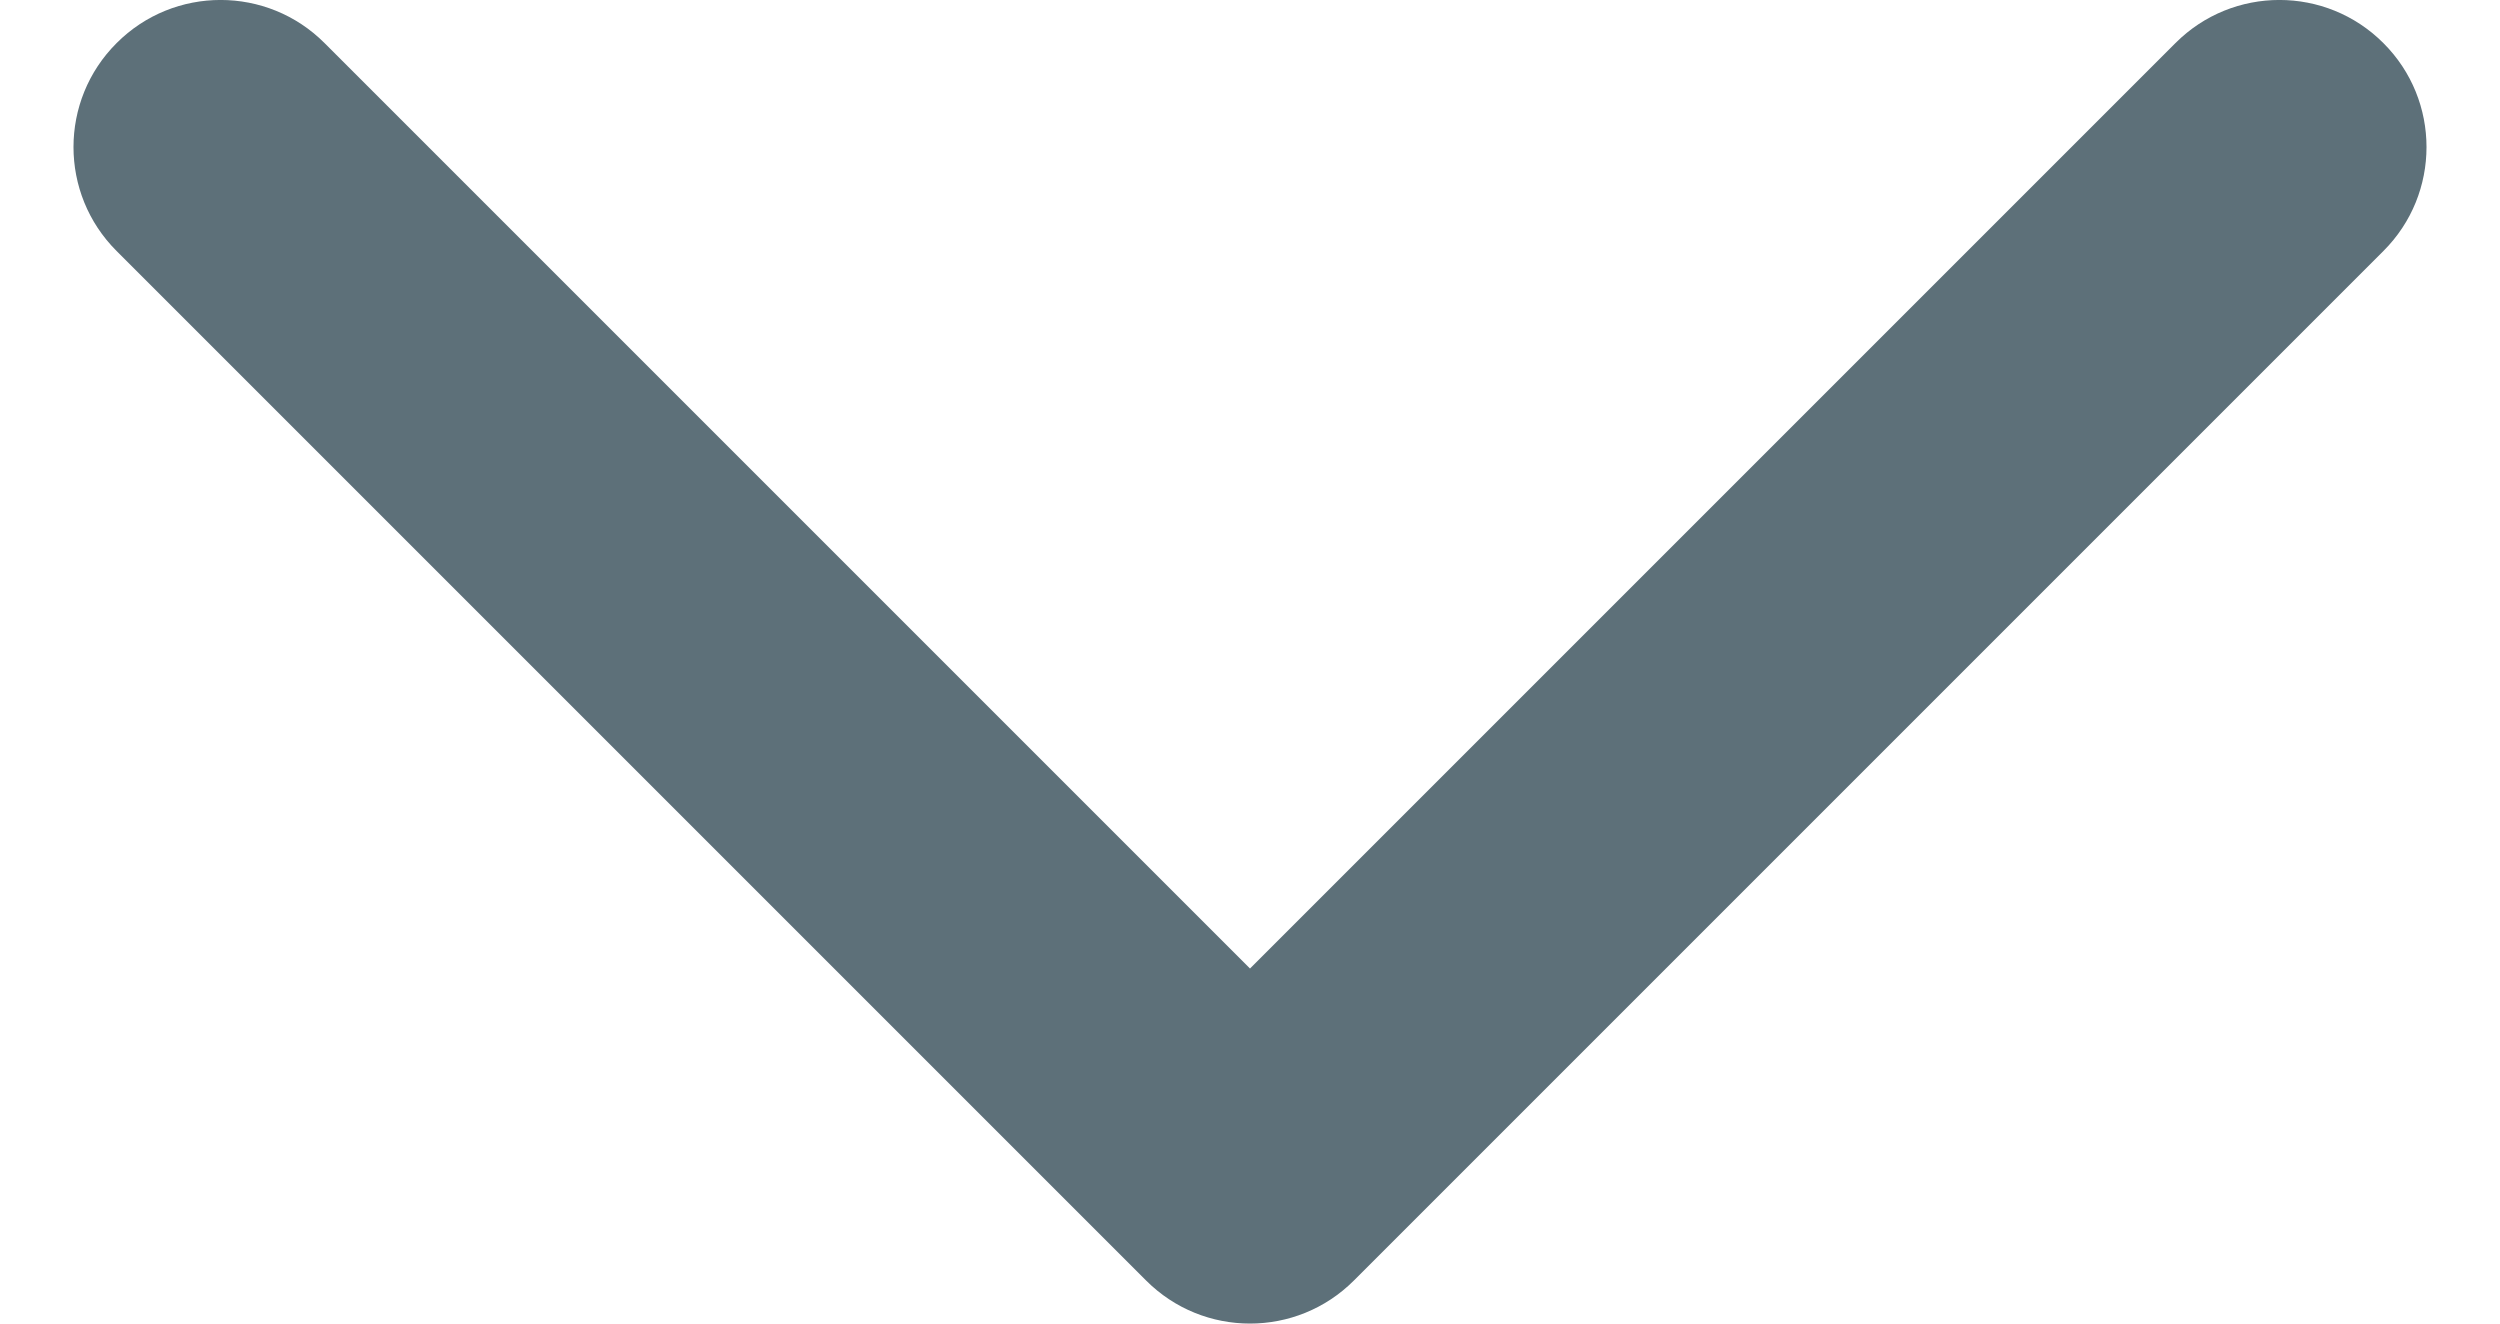 <svg width="17" height="9" viewBox="0 0 17 9" fill="none" xmlns="http://www.w3.org/2000/svg">
  <path d="M2.207 0.293C1.817 -0.098 1.183 -0.098 0.793 0.293C0.402 0.683 0.402 1.317 0.793 1.707L7.793 8.707C8.183 9.098 8.817 9.098 9.207 8.707L16.207 1.707C16.598 1.317 16.598 0.683 16.207 0.293C15.817 -0.098 15.183 -0.098 14.793 0.293L8.5 6.586L2.207 0.293Z" fill="#5D7079"/>
</svg>
